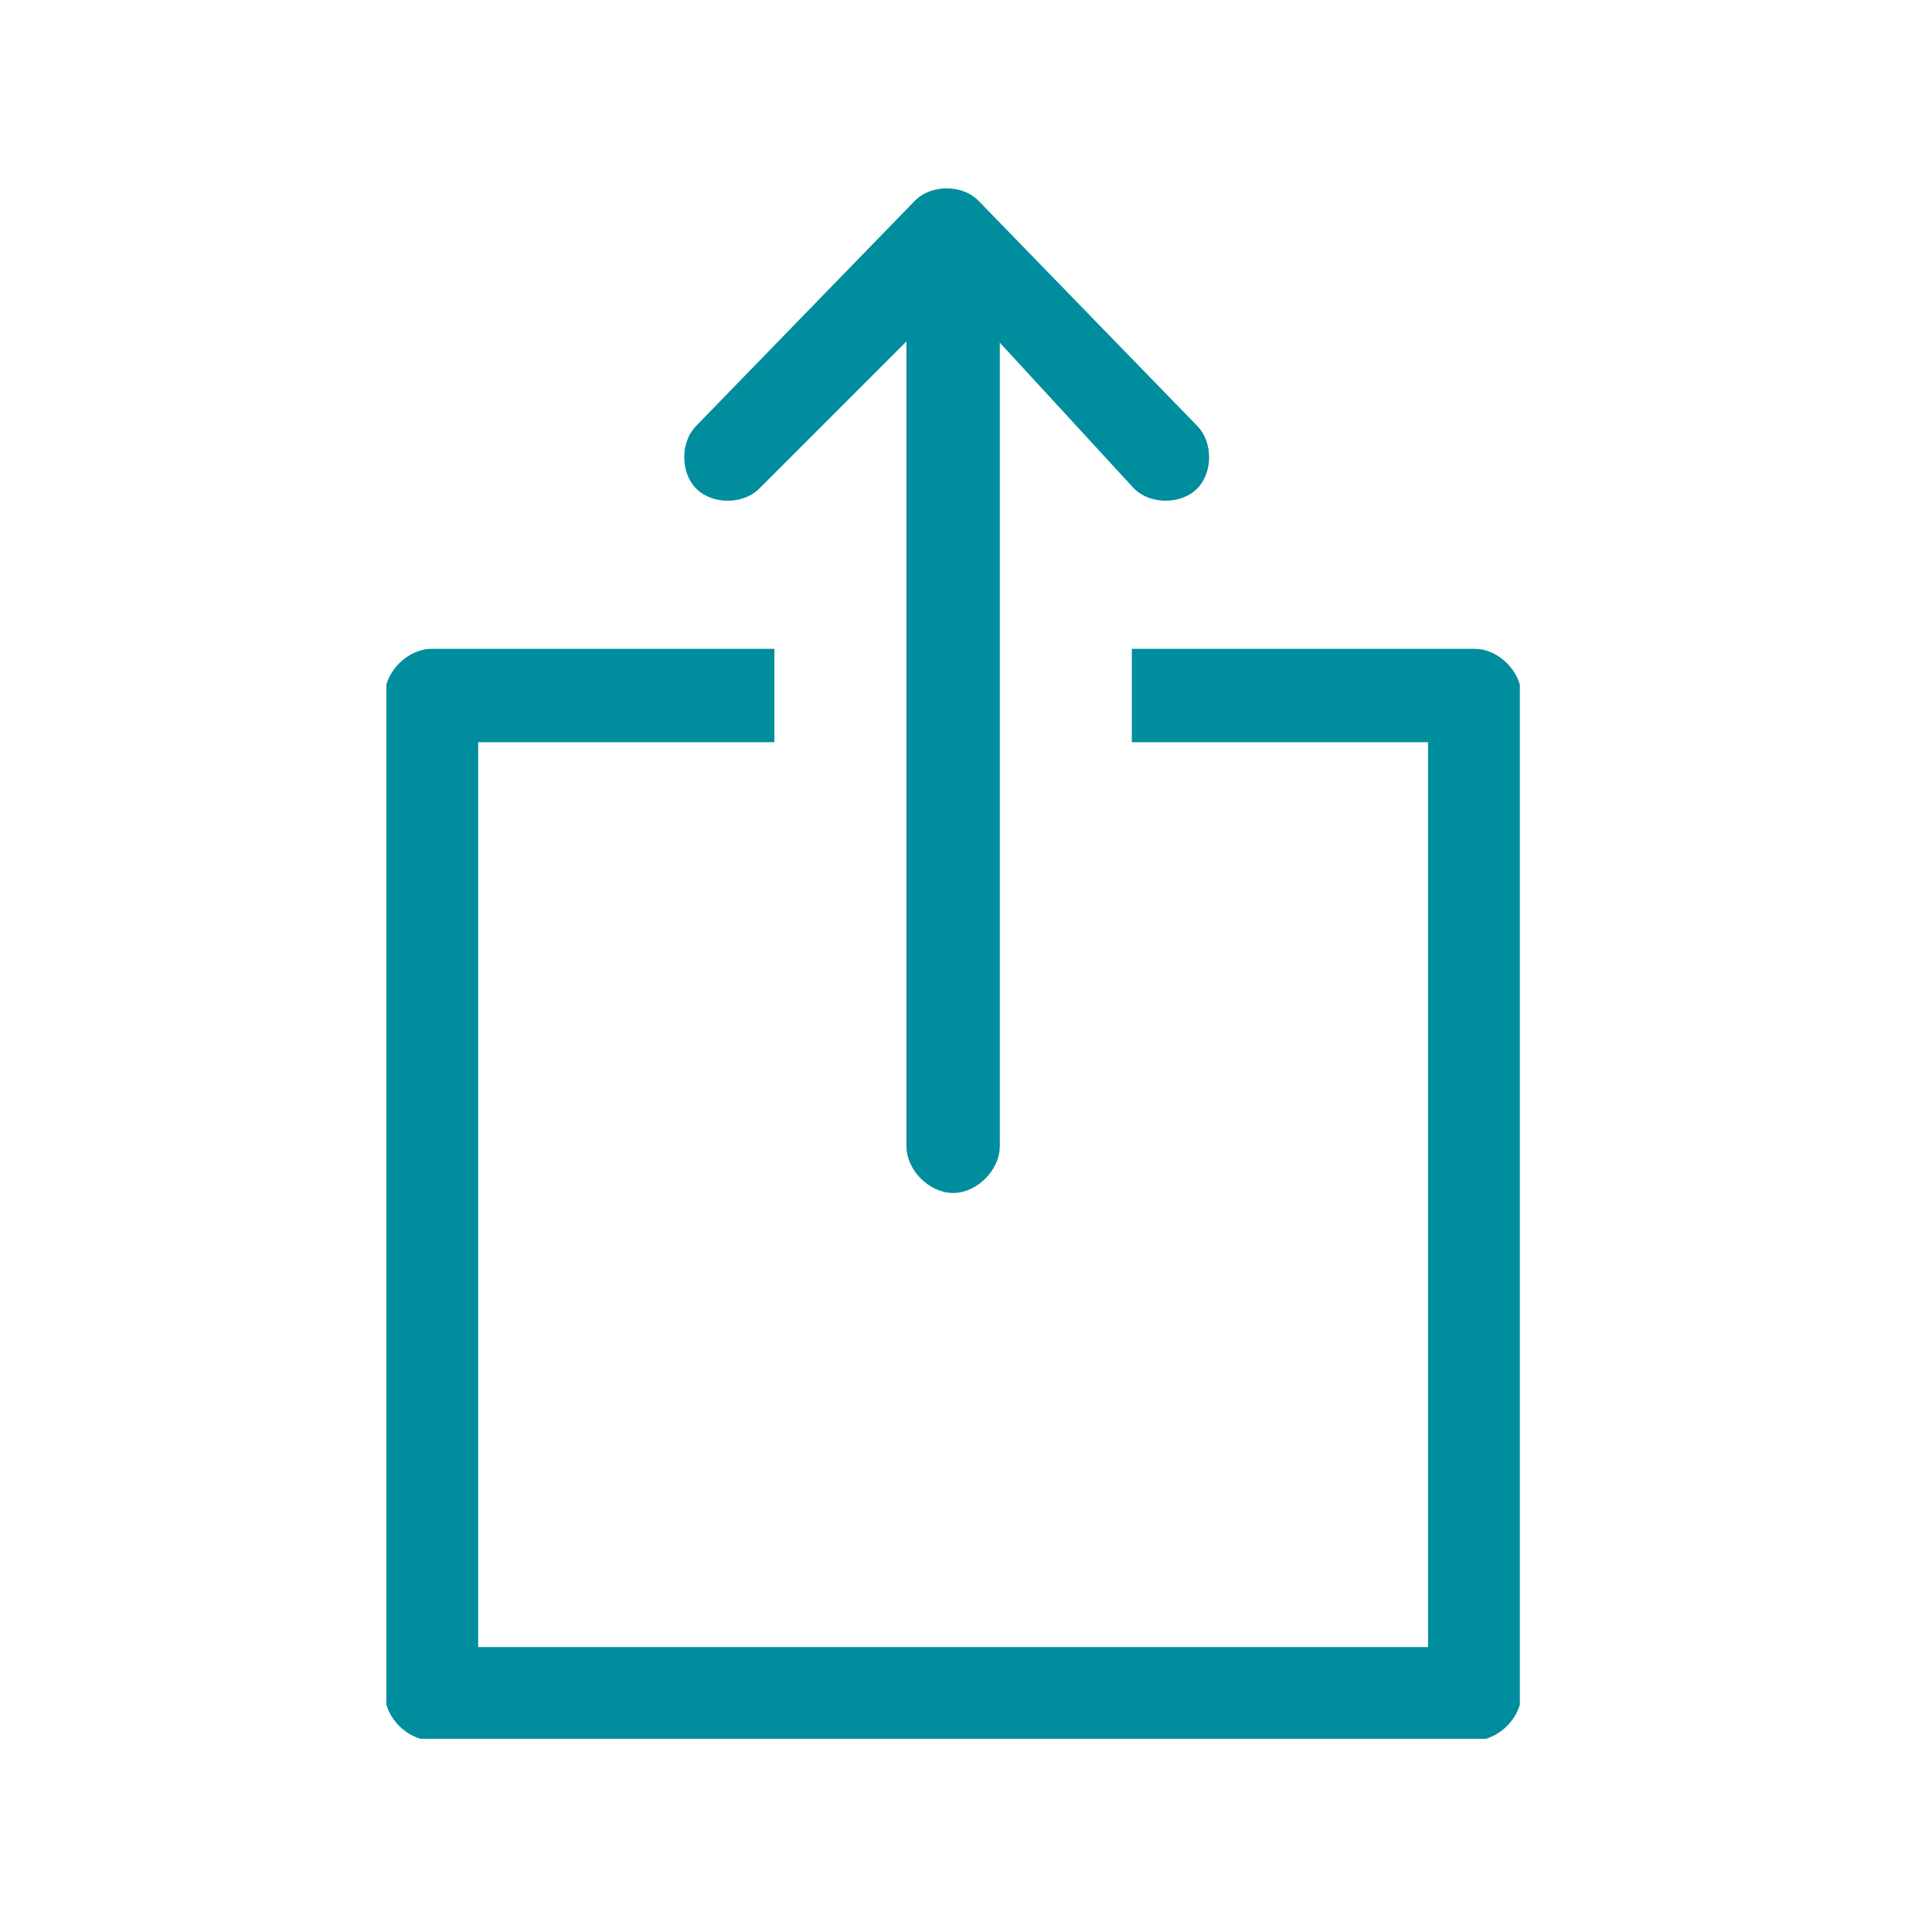 <?xml version="1.0" encoding="utf-8"?>
<!-- Generator: Adobe Illustrator 22.0.0, SVG Export Plug-In . SVG Version: 6.00 Build 0)  -->
<svg version="1.1" id="Layer_1" xmlns="http://www.w3.org/2000/svg" xmlns:xlink="http://www.w3.org/1999/xlink" x="0px" y="0px"
	 viewBox="0 0 30 30" style="enable-background:new 0 0 30 30;" xml:space="preserve">
<style type="text/css">
	.st0{clip-path:url(#SVGID_2_);fill:#008D9E;}
	.st1{clip-path:url(#SVGID_2_);fill:none;stroke:#008D9E;stroke-width:0.25;}
</style>
<g>
	<defs>
		<rect id="SVGID_1_" x="6" y="2.8" width="17.6" height="24.2"/>
	</defs>
	<clipPath id="SVGID_2_">
		<use xlink:href="#SVGID_1_"  style="overflow:visible;"/>
	</clipPath>
	<path class="st0" d="M22.9,10.2c0.3,0,0.6,0.3,0.6,0.6v15.5c0,0.3-0.3,0.6-0.6,0.6H6.7c-0.3,0-0.6-0.3-0.6-0.6V10.8
		c0-0.3,0.3-0.6,0.6-0.6h5.2v1.2H7.3v14.3h15V11.4h-4.6v-1.2H22.9z"/>
	<path class="st1" d="M22.9,10.2c0.3,0,0.6,0.3,0.6,0.6v15.5c0,0.3-0.3,0.6-0.6,0.6H6.7c-0.3,0-0.6-0.3-0.6-0.6V10.8
		c0-0.3,0.3-0.6,0.6-0.6h5.2v1.2H7.3v14.3h15V11.4h-4.6v-1.2H22.9z"/>
	<path class="st0" d="M14.8,18.4c-0.3,0-0.6-0.3-0.6-0.6V5l-2.5,2.5c-0.2,0.2-0.6,0.2-0.8,0c-0.2-0.2-0.2-0.6,0-0.8l3.4-3.5
		c0.2-0.2,0.6-0.2,0.8,0l3.4,3.5c0.2,0.2,0.2,0.6,0,0.8c-0.2,0.2-0.6,0.2-0.8,0L15.4,5v12.8C15.4,18.1,15.1,18.4,14.8,18.4"/>
	<path class="st1" d="M14.8,18.4c-0.3,0-0.6-0.3-0.6-0.6V5l-2.5,2.5c-0.2,0.2-0.6,0.2-0.8,0c-0.2-0.2-0.2-0.6,0-0.8l3.4-3.5
		c0.2-0.2,0.6-0.2,0.8,0l3.4,3.5c0.2,0.2,0.2,0.6,0,0.8c-0.2,0.2-0.6,0.2-0.8,0L15.4,5v12.8C15.4,18.1,15.1,18.4,14.8,18.4z"/>
</g>
</svg>
